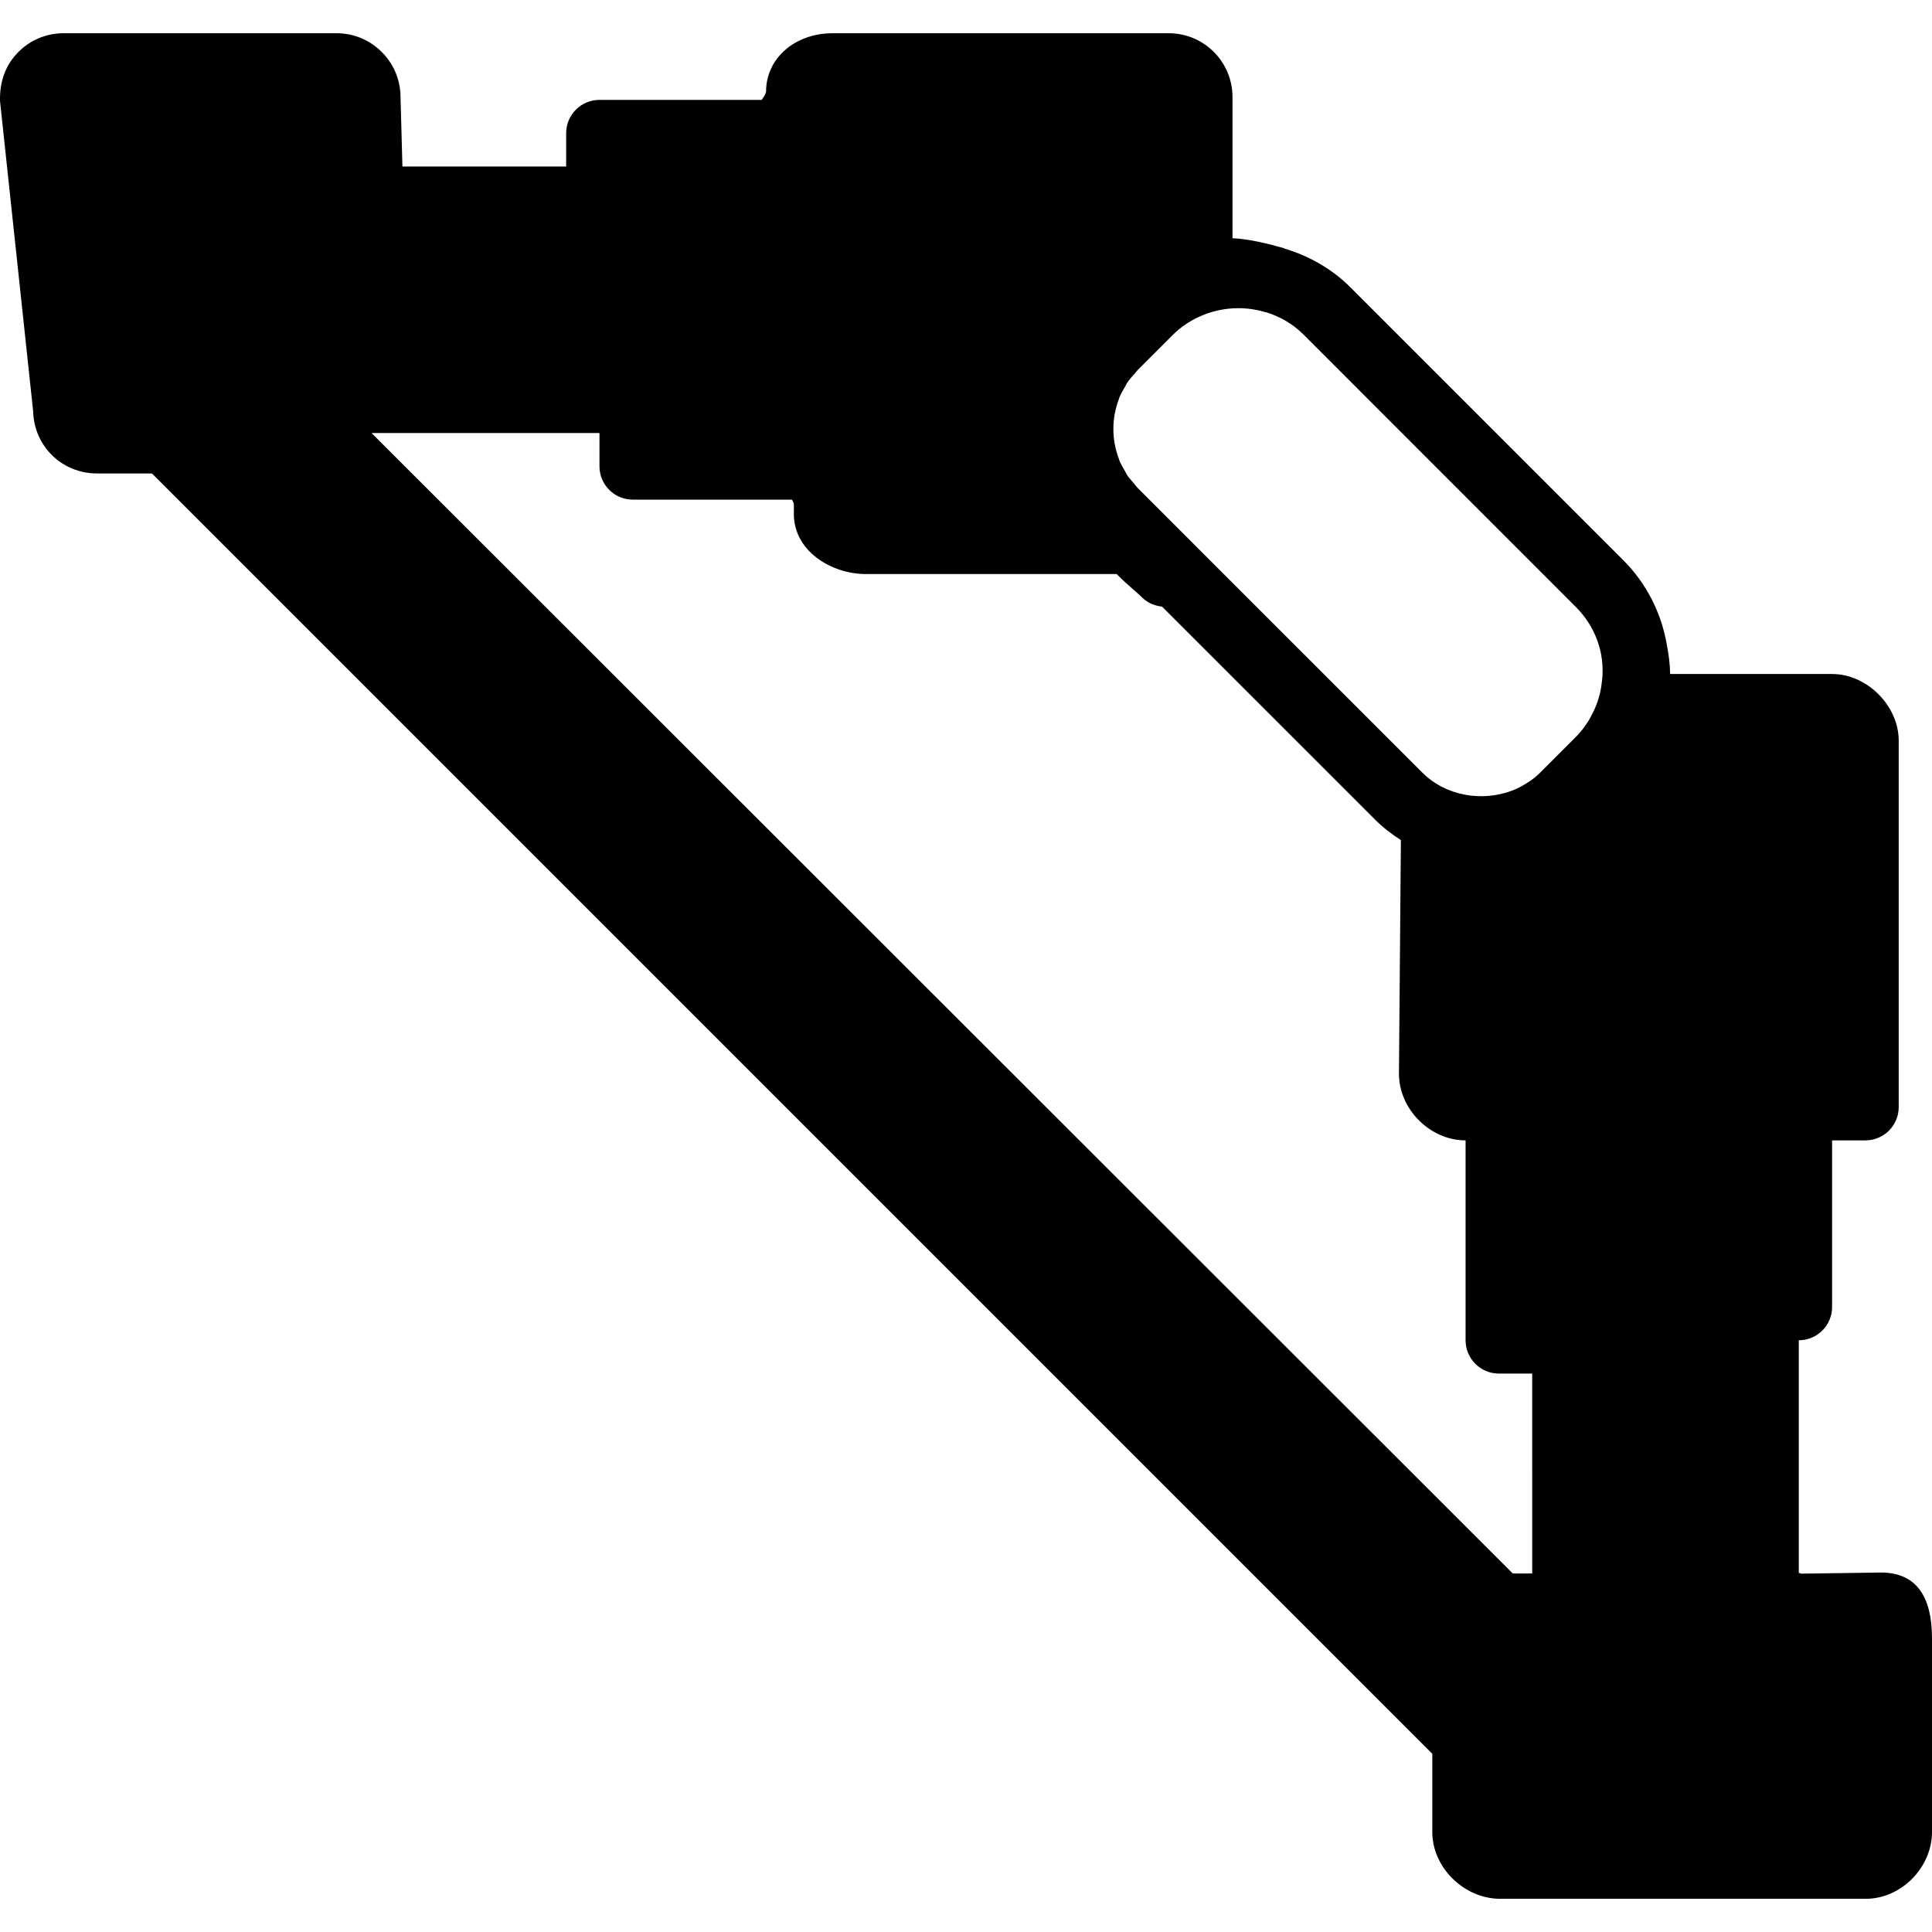 <?xml version="1.0" encoding="iso-8859-1"?>
<!-- Generator: Adobe Illustrator 18.0.0, SVG Export Plug-In . SVG Version: 6.00 Build 0)  -->
<!DOCTYPE svg PUBLIC "-//W3C//DTD SVG 1.1//EN" "http://www.w3.org/Graphics/SVG/1.1/DTD/svg11.dtd">
<svg version="1.1" id="Capa_1" xmlns="http://www.w3.org/2000/svg" xmlns:xlink="http://www.w3.org/1999/xlink" x="0px" y="0px"
	 viewBox="0 0 57.995 57.995" style="enable-background:new 0 0 57.995 57.995;" xml:space="preserve">
<path d="M56.504,47.204l-2.442,0.034c-0.025-0.009-0.065-0.043-0.066-0.006v-7c0.553,0,1-0.448,1-1v-5h1c0.553,0,1-0.448,1-1v-11
	c0-1.047-0.953-2-2-2h-4.862c-0.002-0.288-0.042-0.581-0.098-0.874c-0.165-0.96-0.611-1.846-1.314-2.548l-8.187-8.187
	c-0.554-0.554-1.23-0.933-1.961-1.157c-0.023-0.007-0.043-0.022-0.067-0.027c-0.054-0.018-0.11-0.026-0.165-0.043
	c-0.098-0.025-0.192-0.058-0.291-0.076c-0.354-0.087-0.709-0.152-1.054-0.169V2.91c0-1.054-0.857-1.912-1.912-1.912H24.995
	c-1.141,0-2,0.759-1.999,1.75c-0.009,0.064-0.075,0.183-0.135,0.25h-4.866c-0.553,0-1,0.448-1,1v1H12.08l-0.058-2.13
	c-0.022-1.031-0.88-1.87-1.911-1.87H1.907c-0.52,0-1.005,0.205-1.368,0.576C0.177,1.944-0.016,2.435,0.001,3.037l0.994,9.307
	c0.025,1.047,0.865,1.868,1.912,1.868h1.654l38.434,38.434v2.352c0,1.042,0.924,1.976,2,2l10.978,0c0.007,0,0.032,0,0.04,0
	c0.508,0,1.017-0.223,1.396-0.611c0.372-0.382,0.586-0.888,0.586-1.389v-5.807C57.996,47.896,57.506,47.227,56.504,47.204z
	 M47.307,18.223c0.393,0.393,0.652,0.885,0.756,1.42c0,0.002,0,0.003,0,0.005c0.04,0.207,0.049,0.415,0.042,0.62
	c-0.002,0.057-0.011,0.113-0.017,0.17c-0.015,0.153-0.04,0.303-0.08,0.451c-0.016,0.058-0.033,0.115-0.052,0.171
	c-0.05,0.147-0.114,0.288-0.189,0.425c-0.026,0.047-0.047,0.096-0.076,0.141c-0.11,0.176-0.235,0.344-0.385,0.494l-1.074,1.074
	c-0.109,0.109-0.228,0.202-0.353,0.285c-0.029,0.019-0.059,0.036-0.088,0.054c-0.115,0.07-0.233,0.132-0.357,0.182
	c-0.011,0.004-0.021,0.009-0.032,0.013c-0.904,0.348-2.001,0.17-2.705-0.535l-6.868-6.867c-0.001-0.001-0.001-0.002-0.002-0.003
	l-1.678-1.678c-0.043-0.043-0.074-0.093-0.114-0.138c-0.071-0.082-0.145-0.161-0.203-0.249c-0.024-0.036-0.039-0.077-0.061-0.114
	c-0.062-0.106-0.124-0.212-0.17-0.324c-0.006-0.016-0.009-0.033-0.015-0.049c-0.219-0.575-0.219-1.213,0-1.788
	c0.006-0.016,0.008-0.033,0.015-0.049c0.047-0.115,0.11-0.224,0.175-0.333c0.02-0.034,0.034-0.071,0.056-0.104
	c0.07-0.106,0.157-0.204,0.245-0.3c0.026-0.028,0.045-0.061,0.073-0.088l1.073-1.074c0.167-0.166,0.357-0.303,0.559-0.418
	c0.026-0.015,0.054-0.028,0.081-0.043c0.639-0.335,1.407-0.421,2.12-0.203c0.011,0.003,0.021,0.002,0.032,0.004
	c0.412,0.131,0.793,0.347,1.106,0.66L47.307,18.223z M45.995,47.232H45.41L11.152,12.998h6.843v1c0,0.552,0.447,1,1,1h4.778
	c0.029,0.047,0.055,0.11,0.057,0.146v0.285c0,1.113,1.124,1.803,2.165,1.803h7.525c0.162,0.167,0.341,0.324,0.508,0.472
	c0.1,0.087,0.192,0.168,0.261,0.236c0.161,0.16,0.373,0.244,0.594,0.27l6.4,6.399c0.235,0.235,0.496,0.434,0.769,0.609l-0.058,7.014
	c0,1.065,0.935,2,2,2v6c0,0.552,0.447,1,1,1h1V47.232z"/>
<g>
</g>
<g>
</g>
<g>
</g>
<g>
</g>
<g>
</g>
<g>
</g>
<g>
</g>
<g>
</g>
<g>
</g>
<g>
</g>
<g>
</g>
<g>
</g>
<g>
</g>
<g>
</g>
<g>
</g>
</svg>
